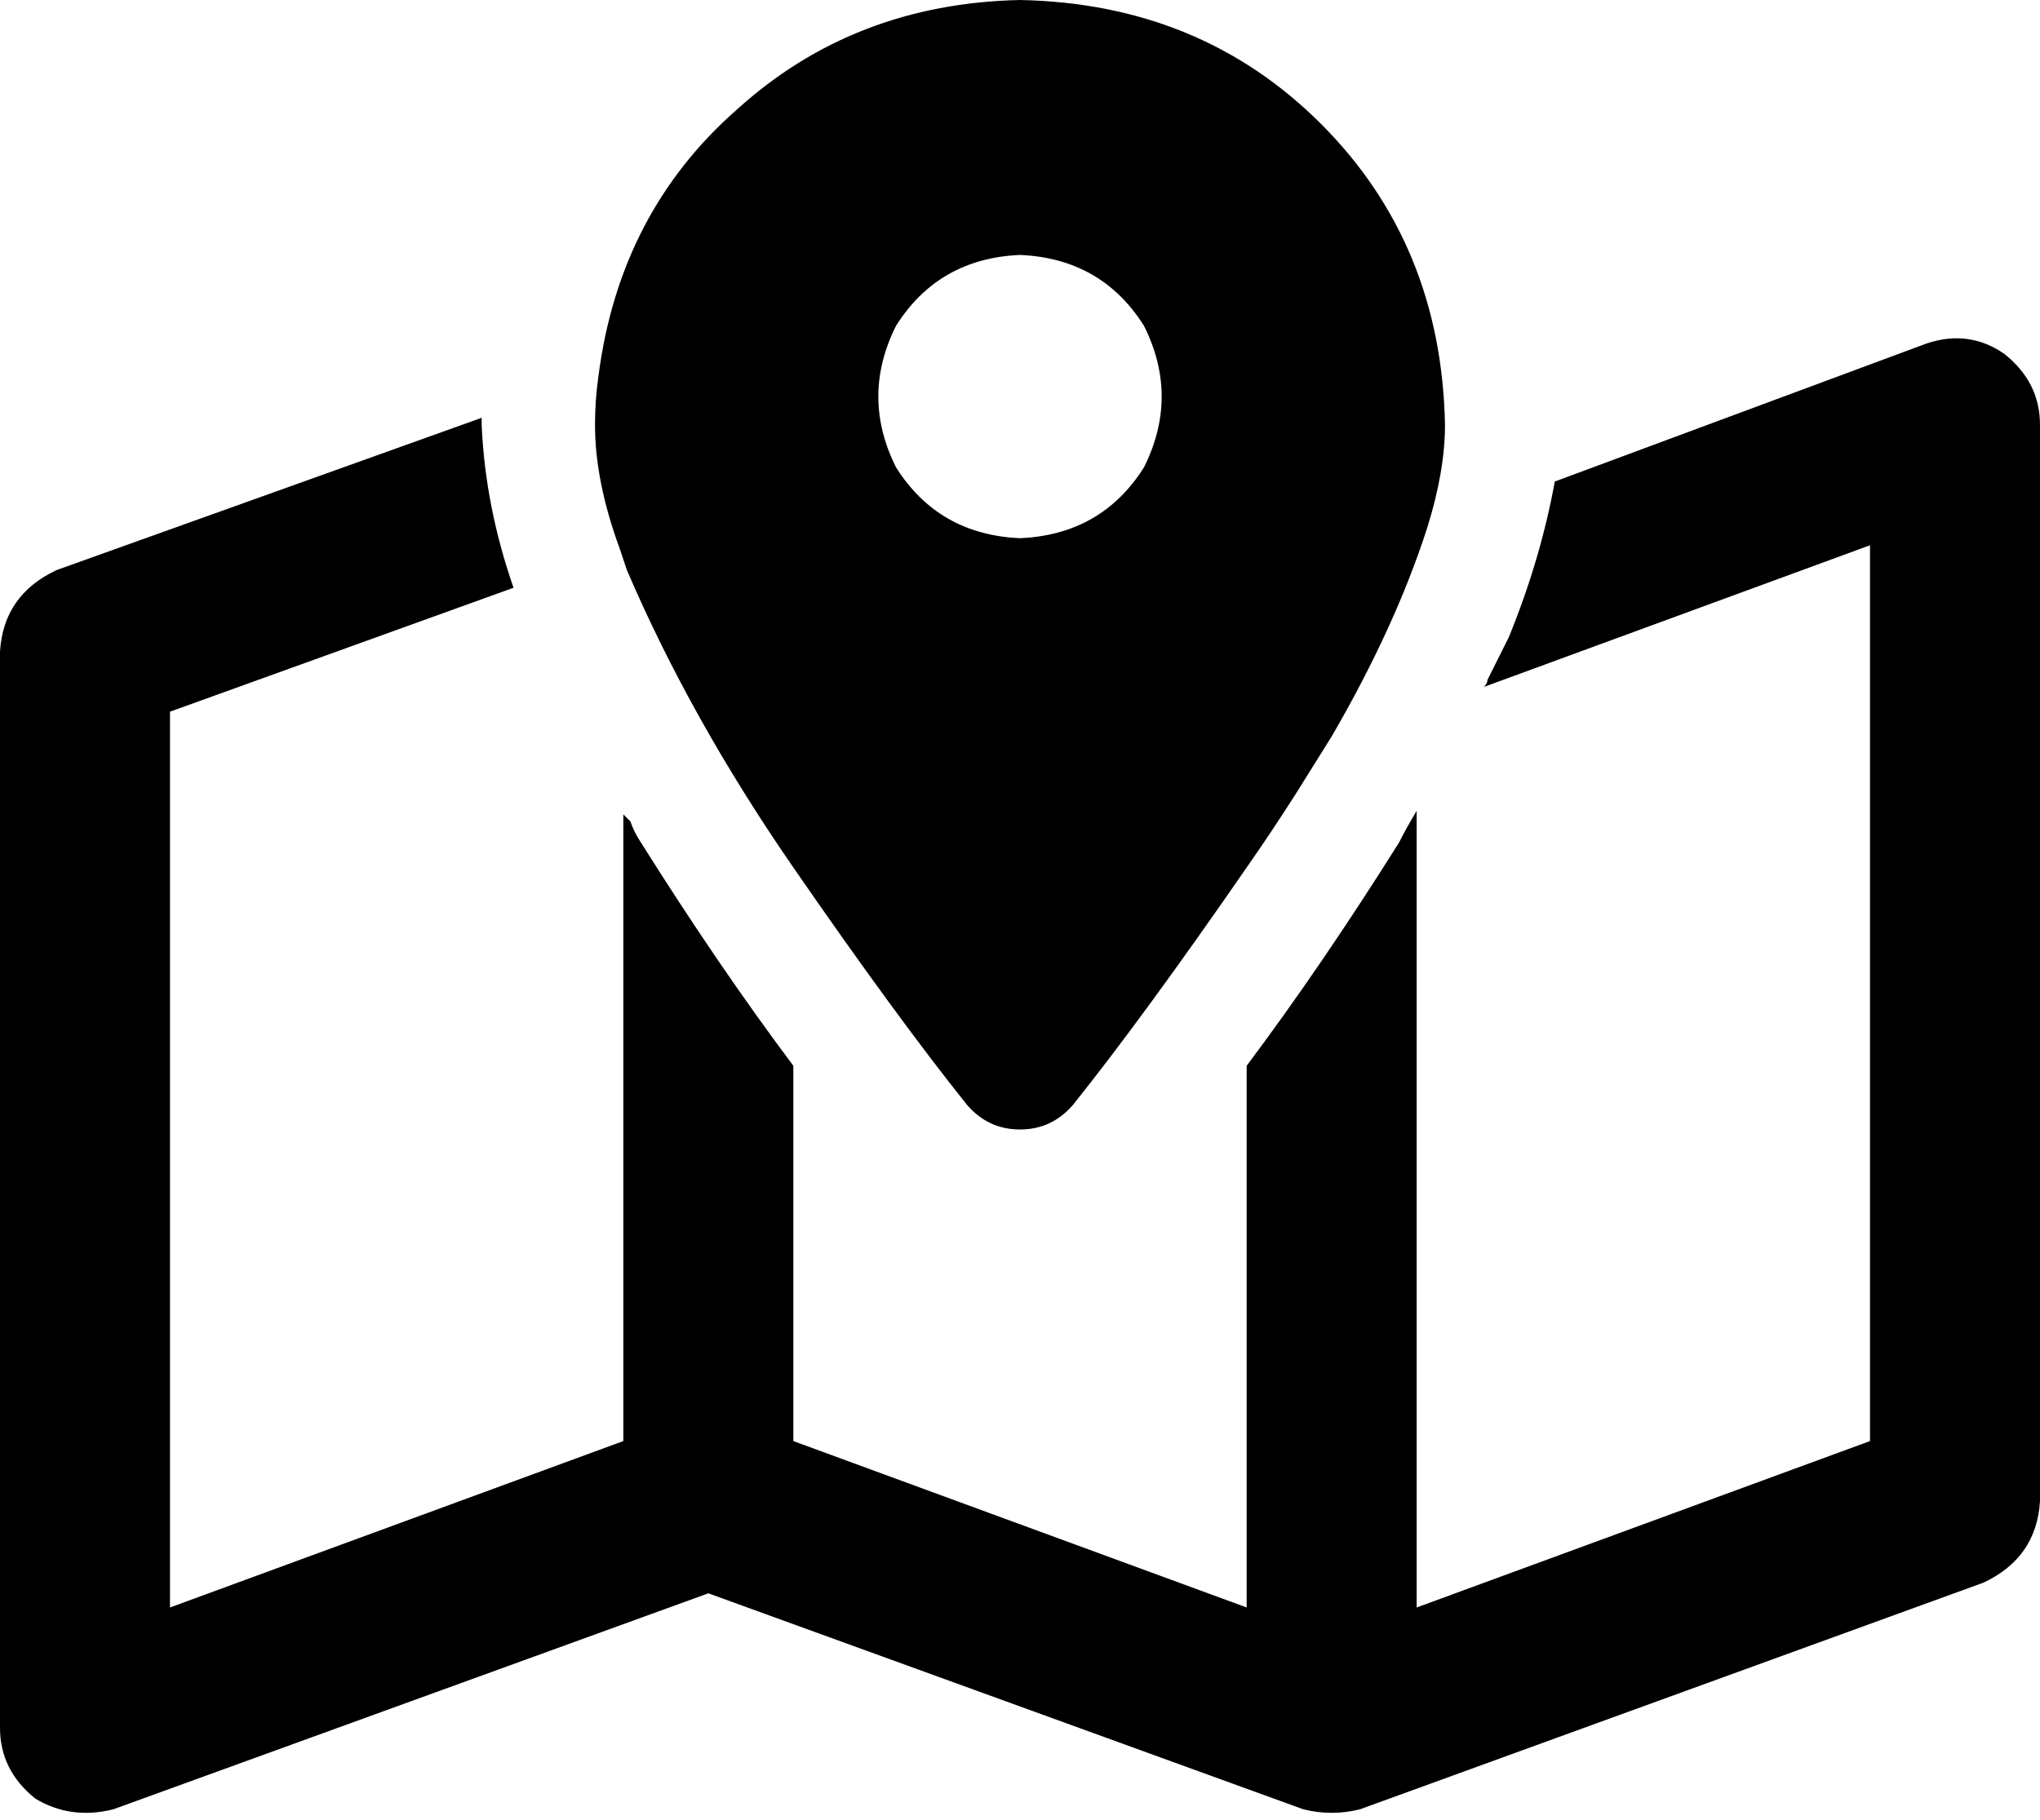 <svg viewBox="0 0 576 514">
  <path
    d="M 408 120 Q 408 133 403 149 Q 394 177 376 208 L 376 208 Q 371 216 366 224 Q 359 235 352 245 L 352 245 Q 323 287 303 312 Q 297 319 288 319 Q 279 319 273 312 Q 253 287 224 245 Q 195 203 177 161 Q 176 158 175 155 Q 168 136 168 120 Q 168 113 169 106 Q 175 60 208 31 Q 241 1 288 0 Q 339 1 373 35 Q 407 69 408 120 L 408 120 Z M 352 301 Q 373 273 395 238 Q 397 234 400 229 L 400 454 L 528 407 L 528 154 L 419 194 Q 420 193 420 192 Q 423 186 426 180 Q 435 158 439 136 L 544 97 Q 556 93 566 100 Q 576 108 576 120 L 576 424 Q 575 440 560 447 L 384 511 Q 376 513 368 511 L 200 450 L 32 511 Q 20 514 10 508 Q 0 500 0 488 L 0 184 Q 1 168 16 161 L 136 118 Q 136 118 136 119 Q 136 119 136 120 Q 137 143 145 166 L 48 201 L 48 454 L 176 407 L 176 230 Q 177 231 178 232 Q 179 235 181 238 Q 203 273 224 301 L 224 407 L 352 454 L 352 301 L 352 301 Z M 288 152 Q 311 151 323 132 Q 333 112 323 92 Q 311 73 288 72 Q 265 73 253 92 Q 243 112 253 132 Q 265 151 288 152 L 288 152 Z"
  />
</svg>